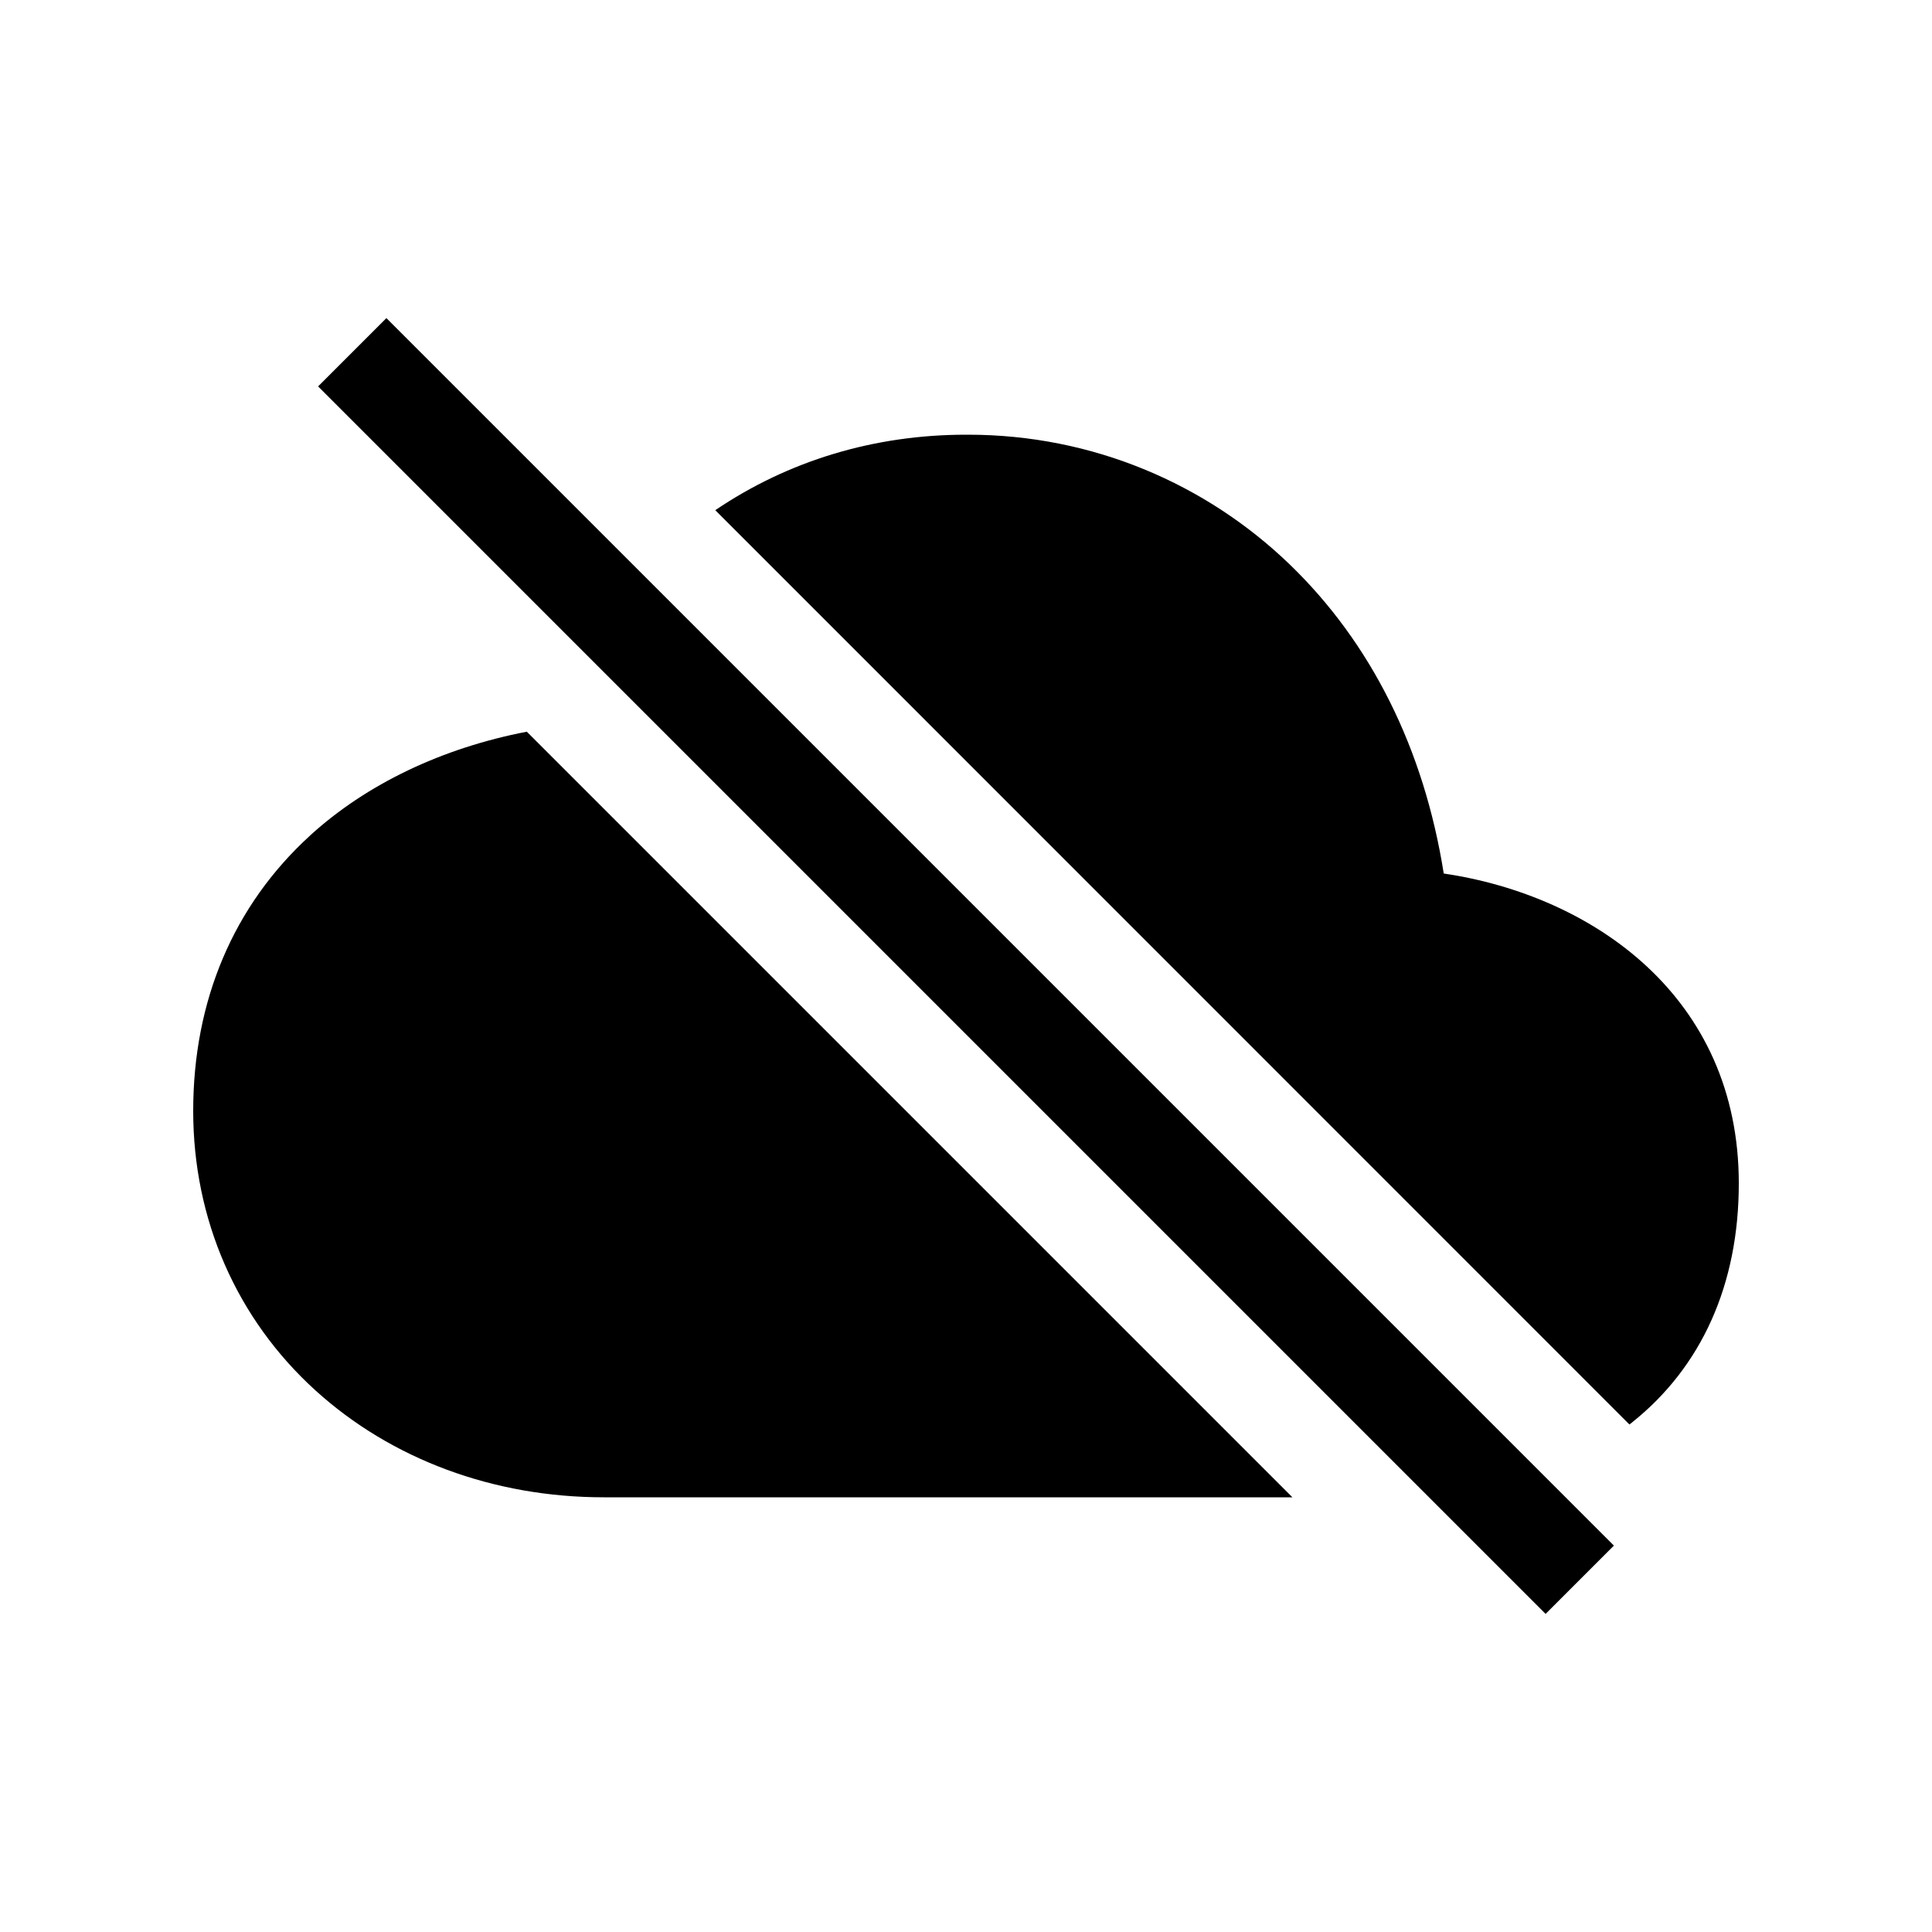 <!-- Generated by IcoMoon.io -->
<svg version="1.1" xmlns="http://www.w3.org/2000/svg" width="40" height="40" viewBox="0 0 40 40">
<title>io-cloud-offline-sharp</title>
<path d="M6.586 8l1.414-1.414 25.414 25.414-1.414 1.414-25.414-25.414z"></path>
<path d="M6.42 17.299c-1.583 1.444-2.42 3.415-2.42 5.701 0 2.25 0.899 4.305 2.531 5.787 1.572 1.427 3.692 2.213 5.969 2.213h14.258l-15.851-15.851c-1.751 0.337-3.318 1.083-4.487 2.149z"></path>
<path d="M33.787 29.452c1.448-1.153 2.213-2.865 2.213-4.952 0-3.866-3.028-5.959-6.109-6.415-0.407-2.574-1.503-4.775-3.194-6.404-1.723-1.659-4.069-2.681-6.654-2.681-0.015 0-0.029 0-0.044 0h0.002c-1.904 0-3.681 0.539-5.192 1.563l18.926 18.929c0.016-0.013 0.036-0.026 0.053-0.039z"></path>
</svg>

